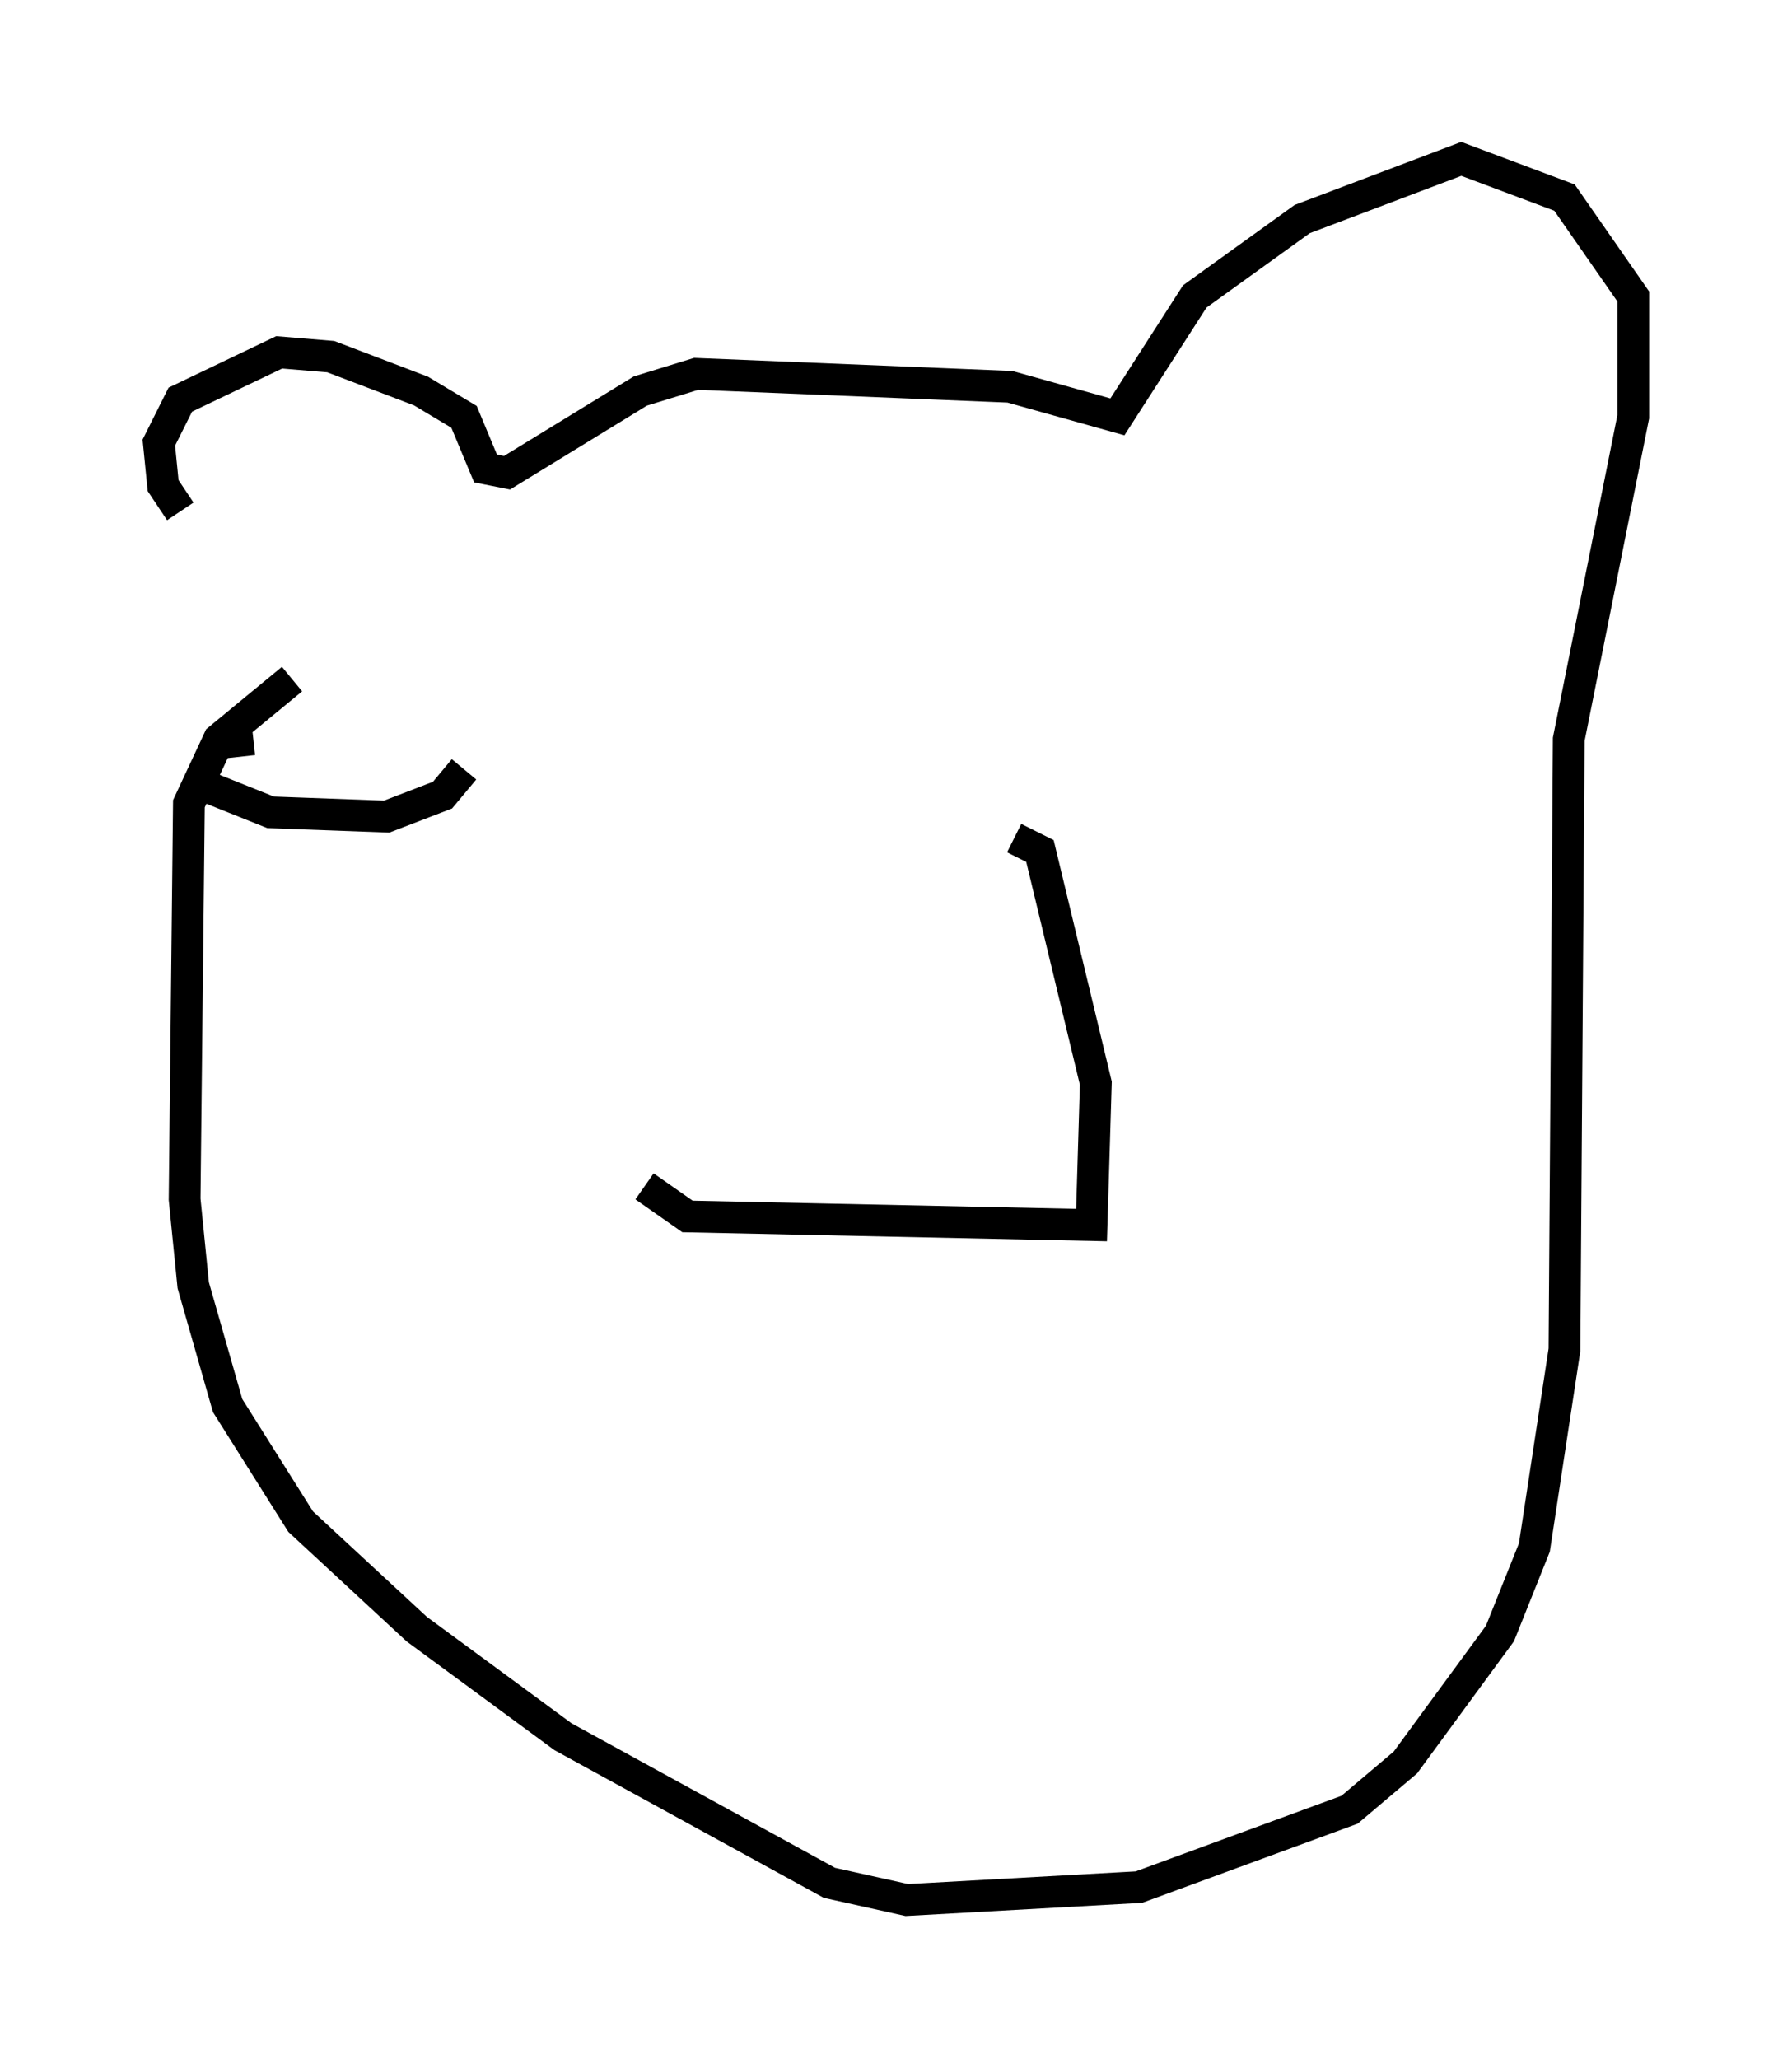 <?xml version="1.0" encoding="utf-8" ?>
<svg baseProfile="full" height="64.803" version="1.1" width="56.414" xmlns="http://www.w3.org/2000/svg" xmlns:ev="http://www.w3.org/2001/xml-events" xmlns:xlink="http://www.w3.org/1999/xlink"><defs /><rect fill="white" height="64.803" width="56.414" x="0" y="0" /><path d="M8.518, 18.667 m-2.842, -2.571 l-0.541, -0.812 -0.135, -1.353 l0.677, -1.353 3.112, -1.488 l1.624, 0.135 2.842, 1.083 l1.353, 0.812 0.677, 1.624 l0.677, 0.135 4.195, -2.571 l1.759, -0.541 9.878, 0.406 l3.383, 0.947 2.436, -3.789 l3.383, -2.436 5.007, -1.894 l3.248, 1.218 2.165, 3.112 l0.0, 3.789 -2.03, 10.149 l-0.135, 19.215 -0.947, 6.225 l-1.083, 2.706 -2.977, 4.059 l-1.759, 1.488 -6.631, 2.436 l-7.307, 0.406 -2.436, -0.541 l-8.39, -4.601 -4.601, -3.383 l-3.654, -3.383 -2.3, -3.654 l-1.083, -3.789 -0.271, -2.706 l0.135, -12.449 0.947, -2.03 l2.3, -1.894 m11.096, 15.967 l1.353, 0.947 12.72, 0.271 l0.135, -4.465 -1.759, -7.307 l-0.812, -0.406 m-25.169, -2.977 l1.218, -0.135 m-1.488, 1.488 l2.03, 0.812 3.654, 0.135 l1.759, -0.677 0.677, -0.812 m11.096, -1.083 " fill="none" stroke="black" stroke-width="1" /></svg>